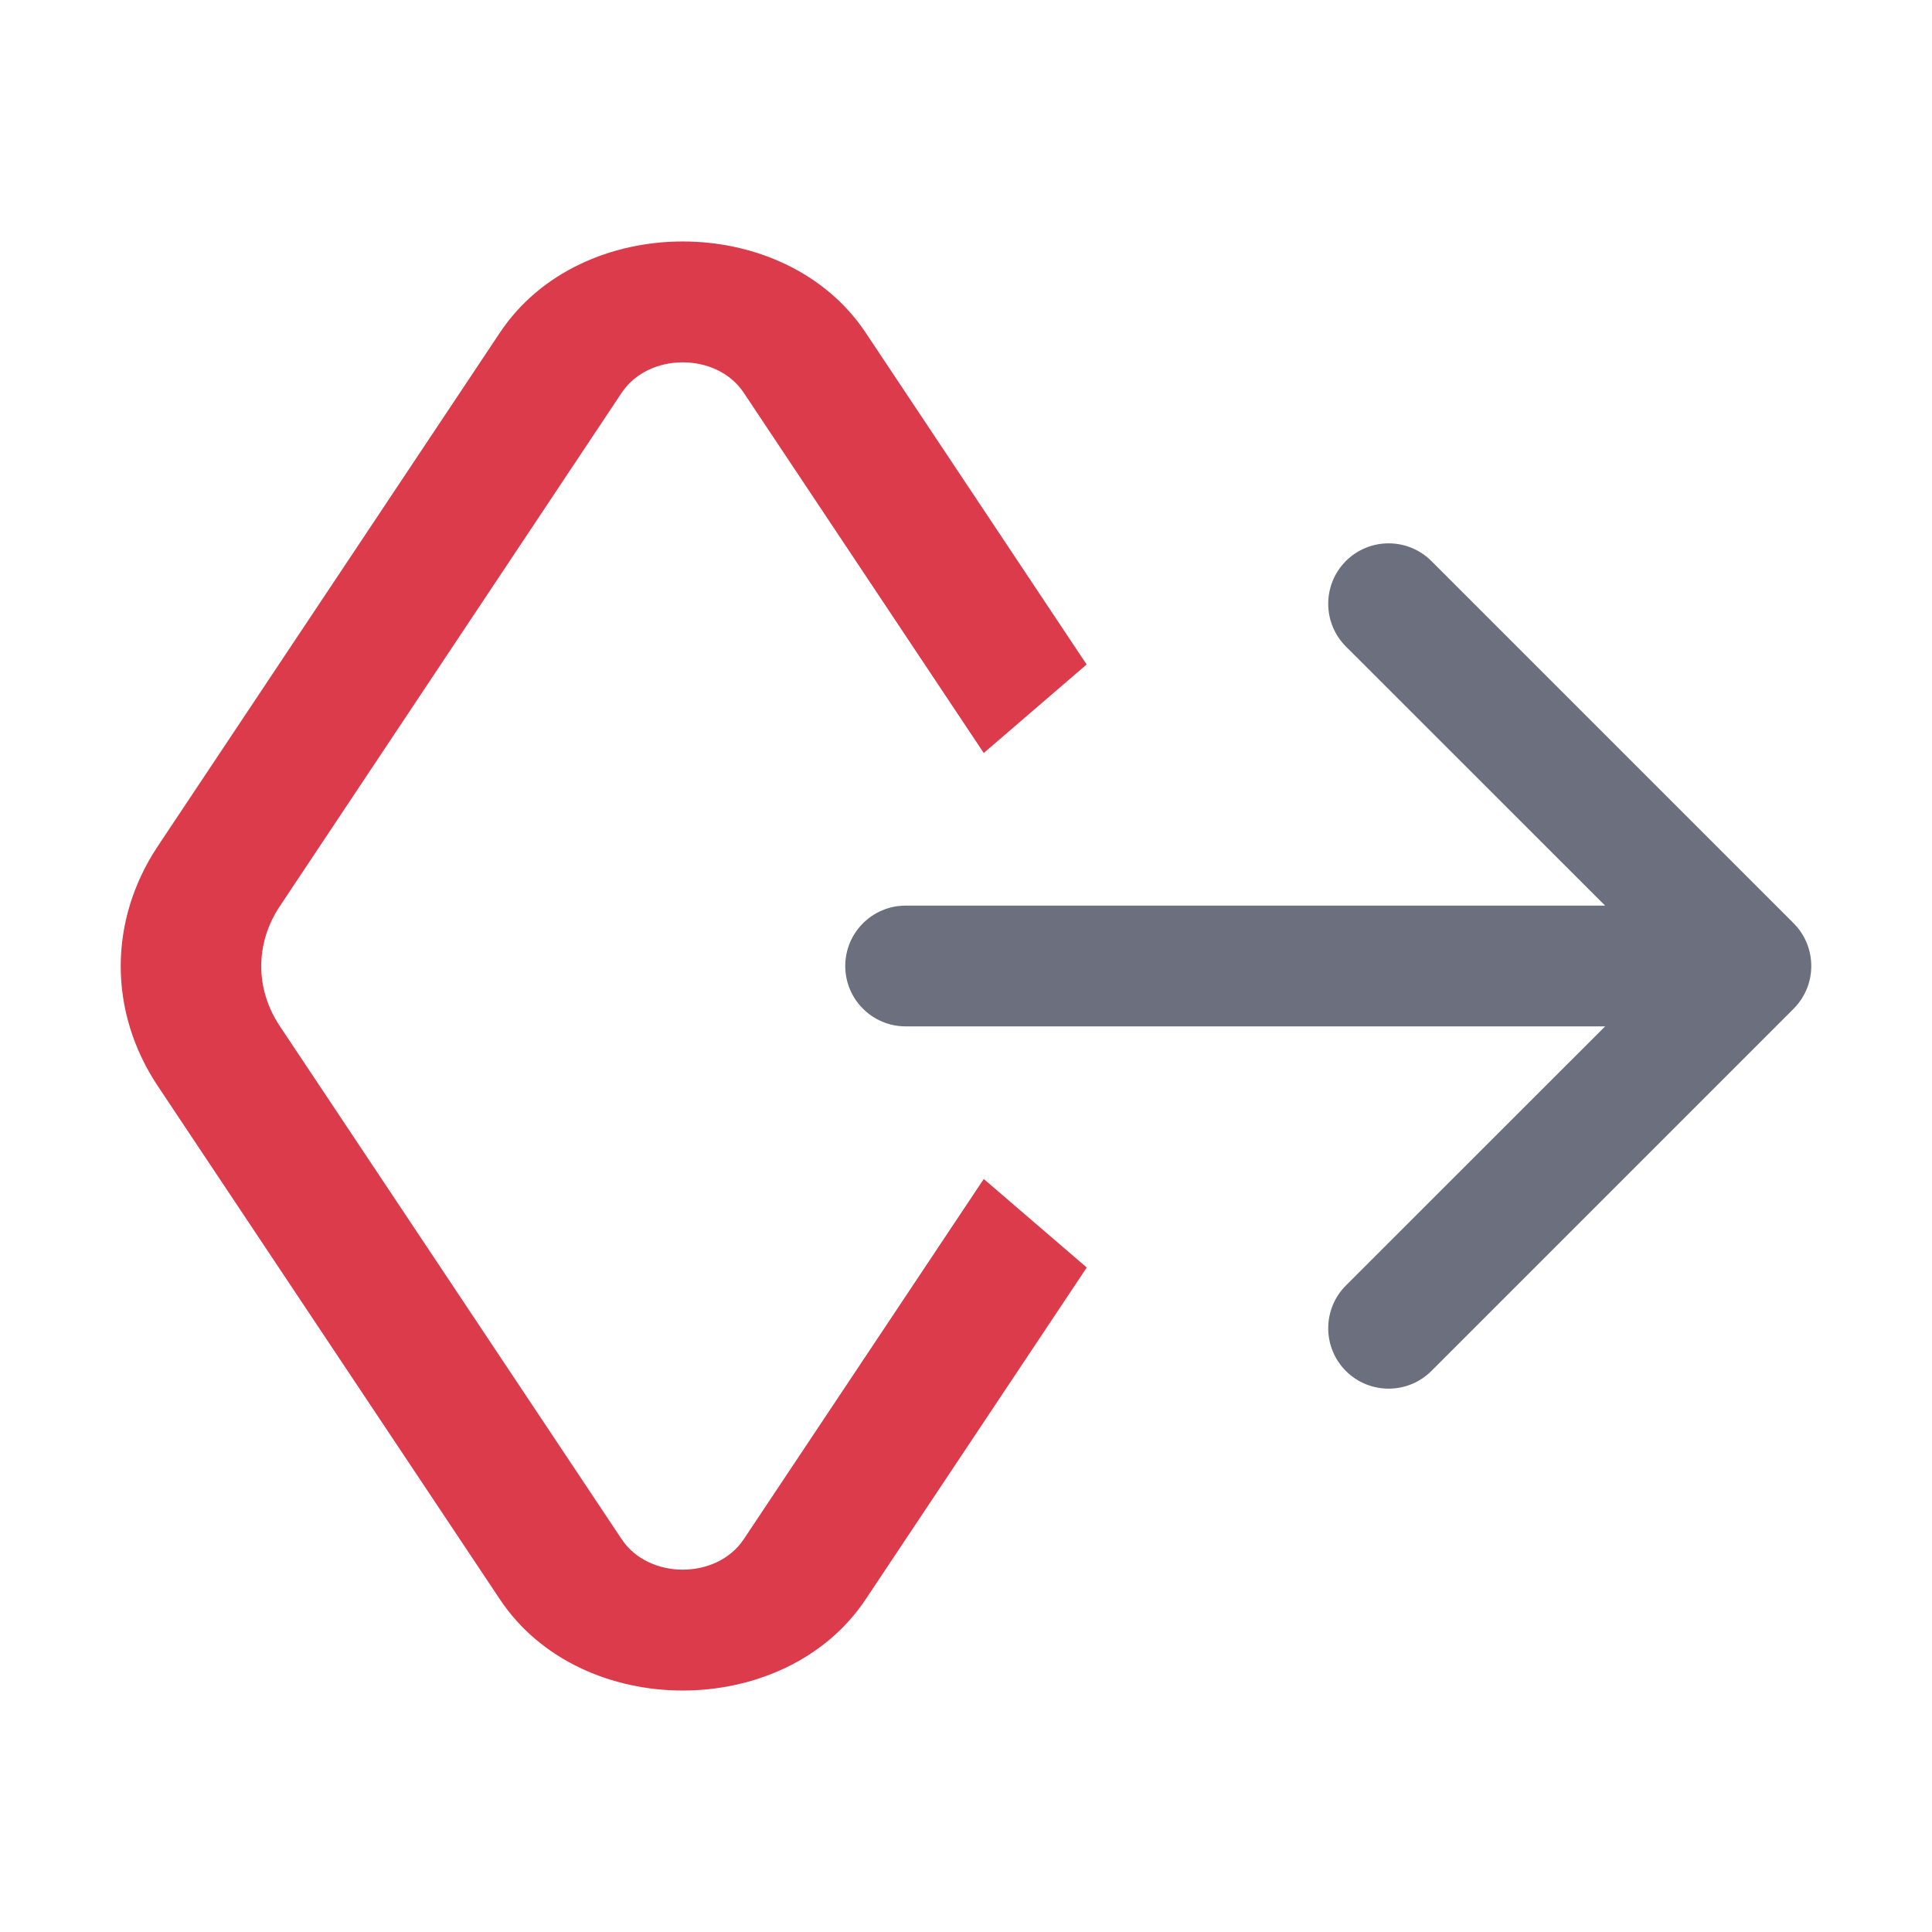 <svg width="16" height="16" viewBox="0 0 16 16" fill="none" xmlns="http://www.w3.org/2000/svg">
<g clip-path="url(#clip0_7357_19304)">
<path fill-rule="evenodd" clip-rule="evenodd" d="M11.854 11.354C11.658 11.549 11.342 11.549 11.146 11.354C10.951 11.158 10.951 10.842 11.146 10.646L13.293 8.5H7.5C7.224 8.5 7 8.276 7 8C7 7.724 7.224 7.5 7.5 7.5L13.293 7.5L11.146 5.354C10.951 5.158 10.951 4.842 11.146 4.646C11.342 4.451 11.658 4.451 11.854 4.646L14.854 7.646C15.049 7.842 15.049 8.158 14.854 8.354L11.854 11.354Z" fill="#6C707E"/>
<path d="M8.147 9.764L6.159 12.748C5.935 13.083 5.373 13.083 5.149 12.748L2.318 8.499C2.112 8.191 2.112 7.812 2.318 7.504L5.149 3.252C5.373 2.917 5.936 2.917 6.159 3.252L8.147 6.236L8.999 5.503L7.169 2.755C6.498 1.748 4.81 1.748 4.14 2.755L1.308 7.006C0.897 7.623 0.897 8.38 1.308 8.996L4.14 13.245C4.81 14.252 6.498 14.252 7.169 13.245L9 10.497L8.147 9.764Z" fill="#DB3B4B"/>
</g>
<defs>
<clipPath id="clip0_7357_19304">
<rect width="16" height="16" fill="white"/>
</clipPath>
</defs>
</svg>
